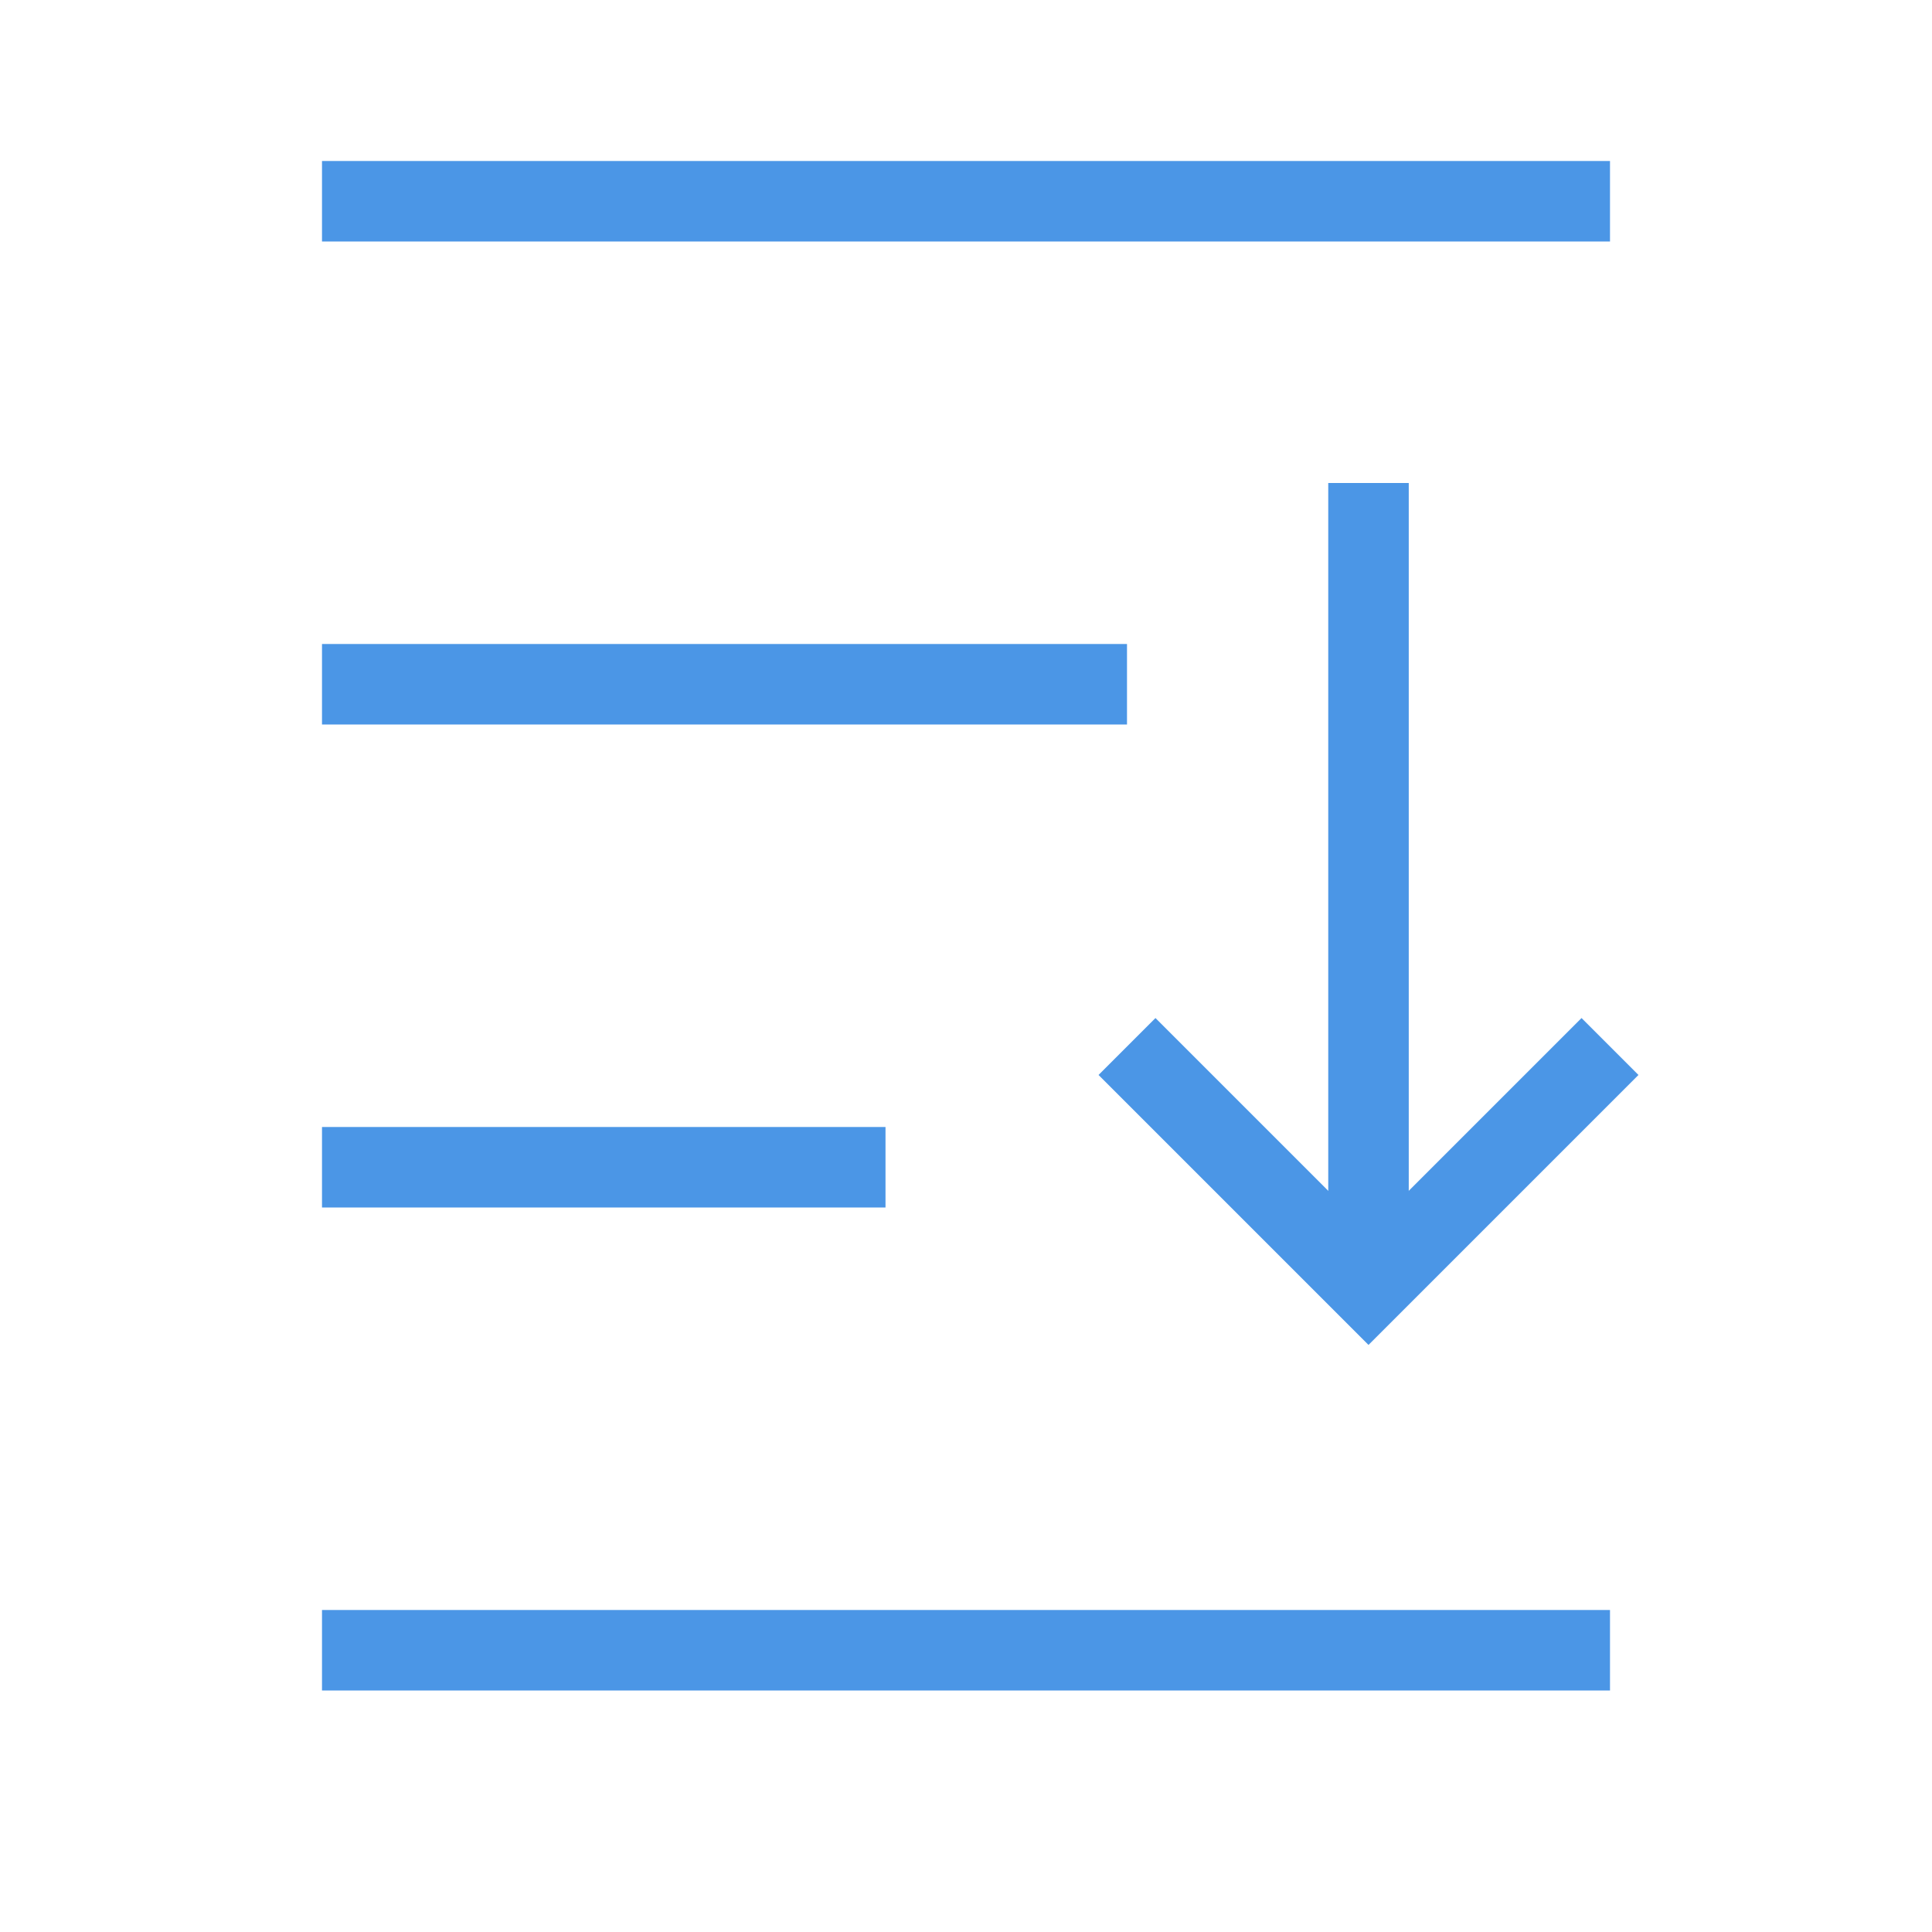 <svg xmlns="http://www.w3.org/2000/svg" width="24" height="24" viewBox="0 0 24 24">
    <g fill="none" fill-rule="evenodd">
        <path d="M0 0h24v24H0z"/>
        <path fill="#4B96E6" d="M4 2h16v1H4zM4 8h10v1H4zM4 14h7v1H4zM4 20h16v1H4z"/>
        <path fill-rule="nonzero" stroke="#4B96E6" d="M14 13l3 3 3-3"/>
        <path fill="#4B96E6" fill-rule="nonzero" d="M16.5 6h1v10h-1z"/>
    </g>
</svg>

